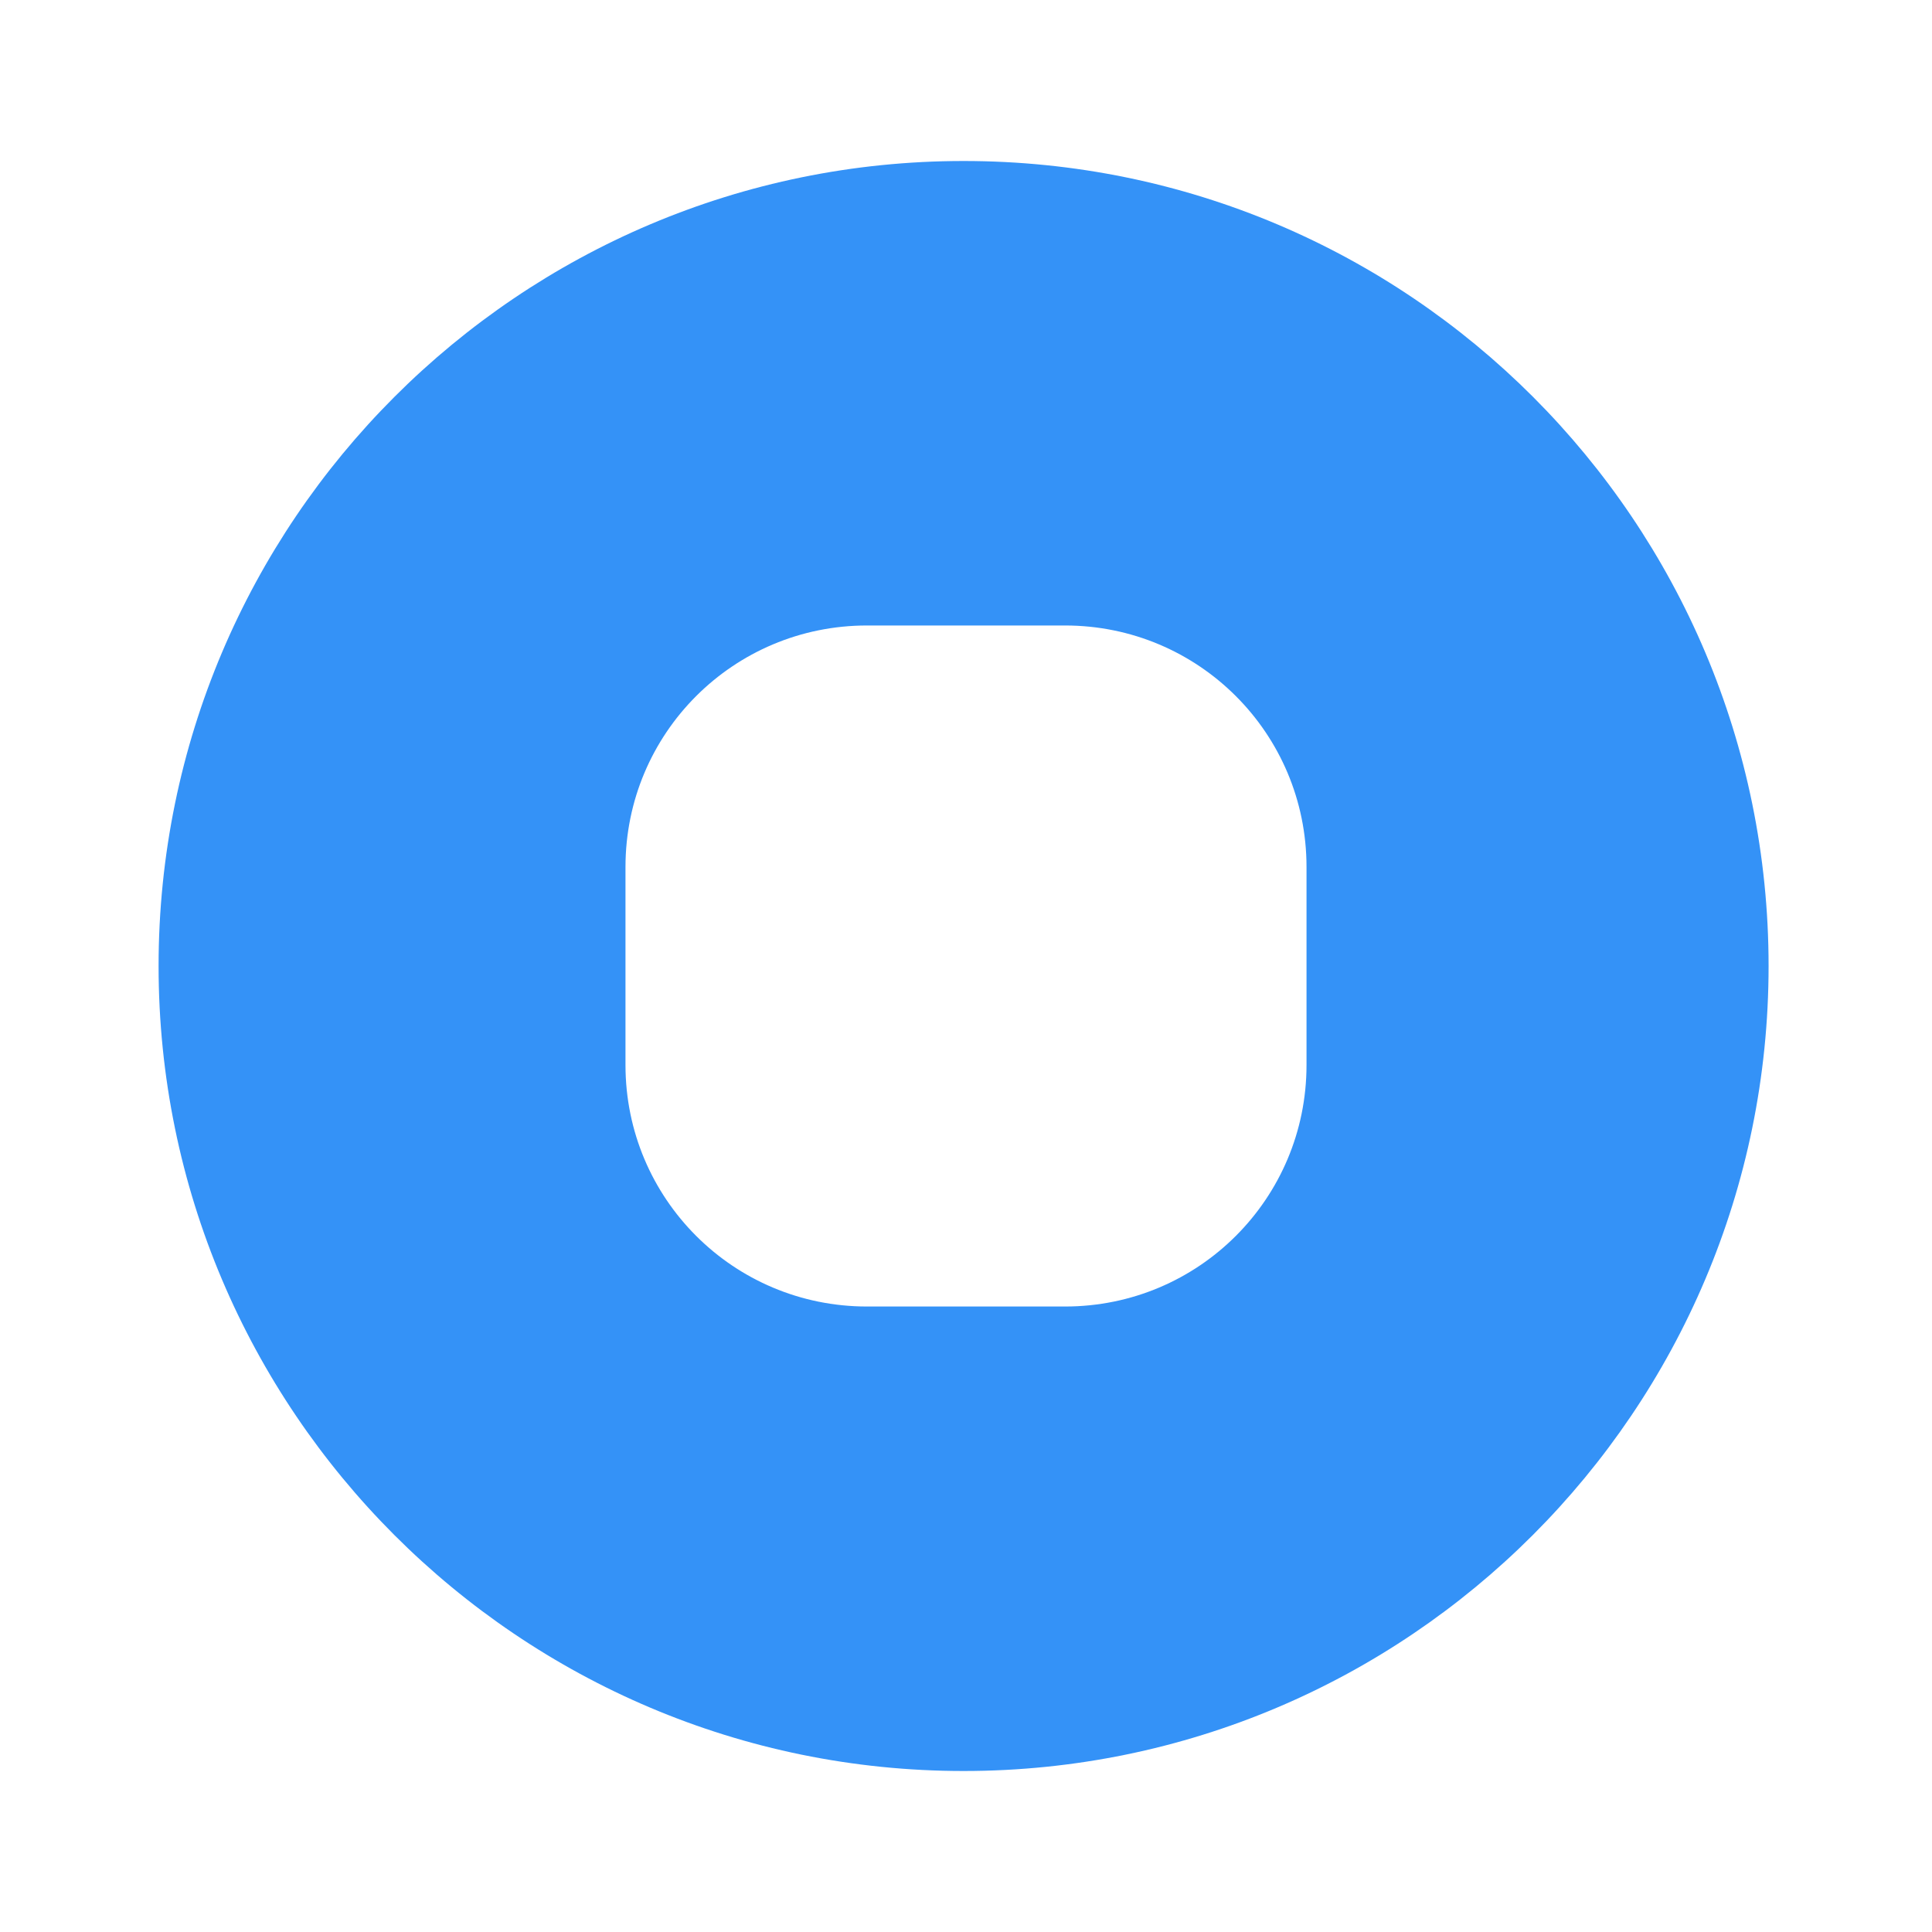 <svg width="24" height="24" viewBox="0 0 24 24" fill="none" xmlns="http://www.w3.org/2000/svg">
<path d="M11.97 2C6.45 2 1.97 6.48 1.97 12C1.97 17.52 6.45 22 11.97 22C17.49 22 21.97 17.52 21.97 12C21.97 6.48 17.5 2 11.97 2ZM16.23 13.23C16.23 14.89 14.89 16.23 13.23 16.23H10.77C9.11 16.23 7.77 14.89 7.77 13.23V10.77C7.77 9.11 9.11 7.77 10.77 7.77H13.23C14.89 7.77 16.23 9.11 16.23 10.77V13.23Z" fill="#3492F7"/>
</svg>
